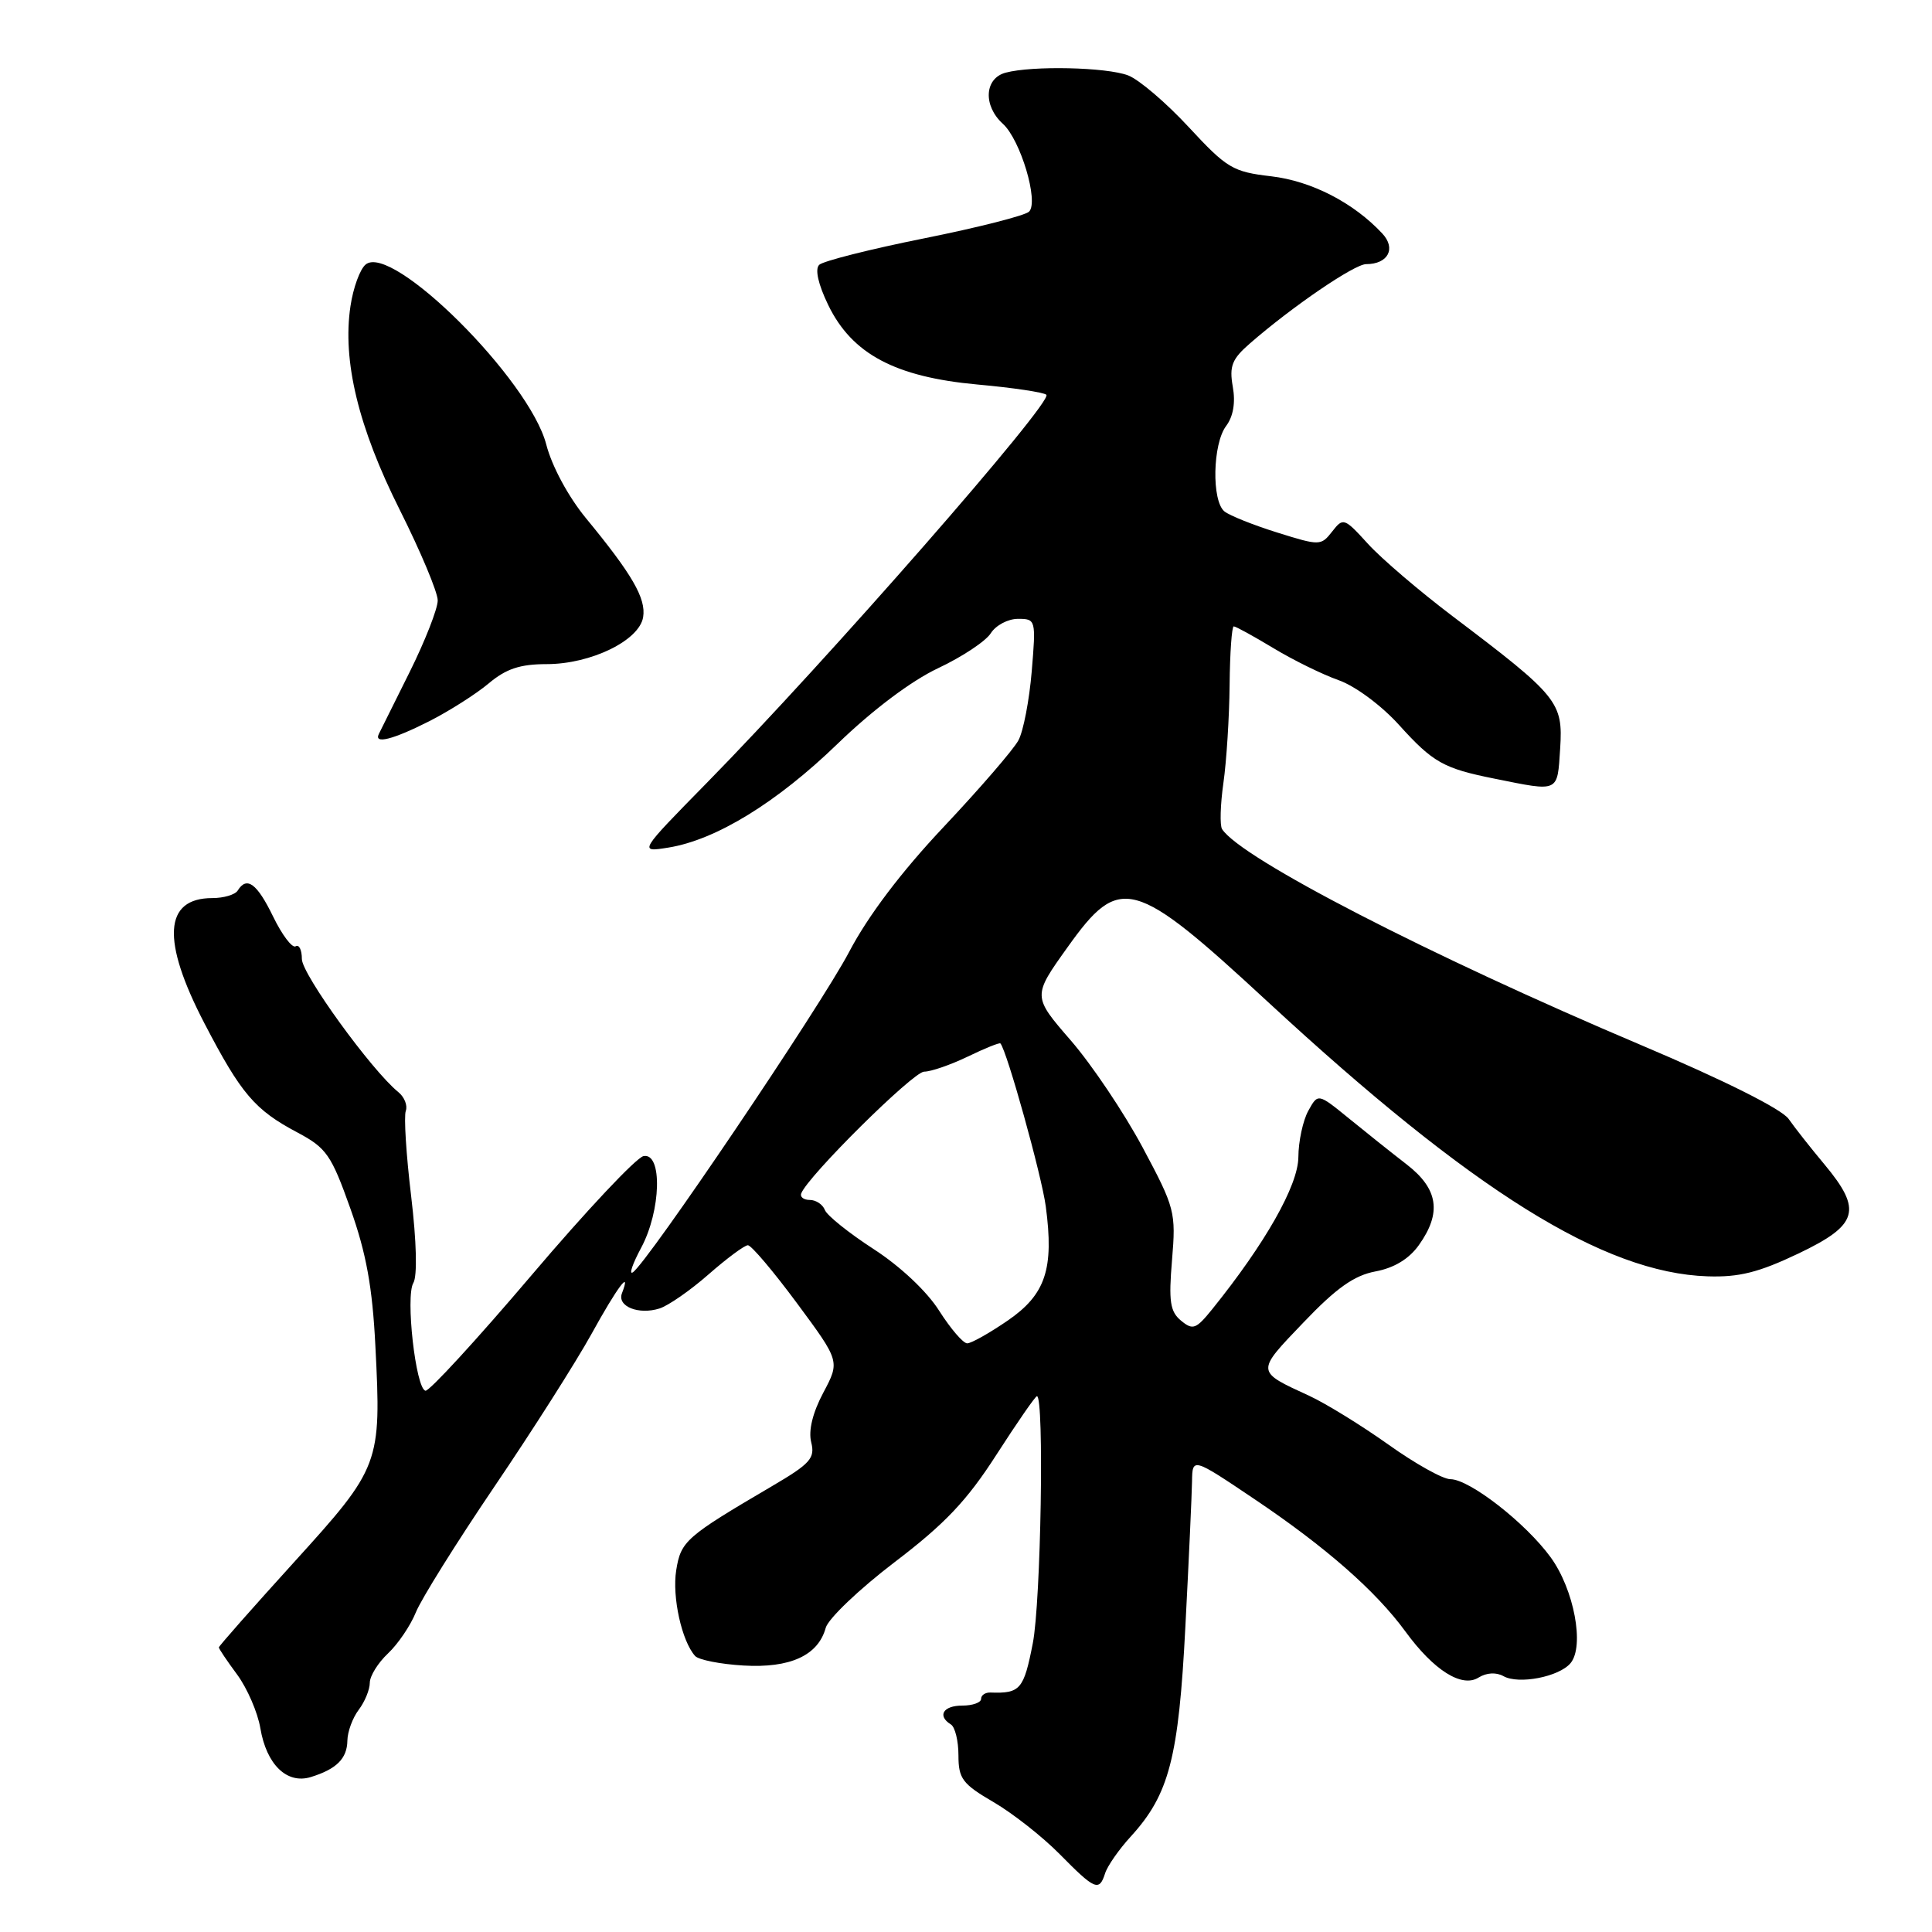 <?xml version="1.0" encoding="UTF-8" standalone="no"?>
<!DOCTYPE svg PUBLIC "-//W3C//DTD SVG 1.1//EN" "http://www.w3.org/Graphics/SVG/1.1/DTD/svg11.dtd" >
<svg xmlns="http://www.w3.org/2000/svg" xmlns:xlink="http://www.w3.org/1999/xlink" version="1.1" viewBox="0 0 256 256">
 <g >
 <path fill="currentColor"
d=" M 146.43 248.23 C 146.74 247.25 148.27 245.05 149.85 243.33 C 154.92 237.77 156.18 232.94 157.07 215.50 C 157.53 206.70 157.92 198.06 157.95 196.31 C 158.00 193.11 158.00 193.11 166.25 198.66 C 175.69 205.01 182.30 210.81 186.23 216.19 C 189.99 221.34 193.70 223.67 195.91 222.29 C 196.97 221.63 198.25 221.56 199.22 222.10 C 201.23 223.23 206.60 222.19 208.11 220.37 C 209.98 218.11 208.57 210.61 205.47 206.35 C 202.16 201.80 194.71 196.00 192.18 196.00 C 191.19 196.00 187.49 193.93 183.95 191.40 C 180.40 188.88 175.70 185.98 173.50 184.96 C 166.37 181.68 166.38 181.85 172.70 175.25 C 177.07 170.67 179.43 169.00 182.26 168.47 C 184.73 168.01 186.71 166.81 188.01 164.98 C 191.06 160.70 190.58 157.53 186.39 154.29 C 184.41 152.76 180.96 150.01 178.72 148.18 C 174.64 144.86 174.64 144.86 173.36 147.18 C 172.65 148.46 172.05 151.23 172.04 153.34 C 172.00 157.09 167.66 164.75 160.63 173.47 C 158.48 176.13 158.06 176.29 156.49 174.99 C 155.04 173.79 154.84 172.44 155.30 166.96 C 155.83 160.61 155.69 160.06 151.41 152.05 C 148.96 147.47 144.68 141.09 141.89 137.87 C 136.81 132.01 136.81 132.01 141.46 125.51 C 148.40 115.78 150.18 116.27 168.06 132.81 C 195.12 157.83 212.50 168.67 226.26 169.12 C 230.44 169.26 233.05 168.60 238.30 166.10 C 246.24 162.31 246.81 160.36 241.75 154.29 C 239.96 152.15 237.82 149.44 237.00 148.26 C 236.08 146.96 228.51 143.16 217.50 138.50 C 189.34 126.58 164.41 113.72 161.93 109.86 C 161.62 109.37 161.70 106.61 162.11 103.73 C 162.52 100.86 162.89 95.01 162.93 90.75 C 162.97 86.49 163.22 83.00 163.48 83.00 C 163.75 83.00 166.11 84.30 168.73 85.88 C 171.36 87.47 175.25 89.38 177.38 90.13 C 179.57 90.90 183.05 93.48 185.38 96.06 C 189.88 101.04 191.27 101.82 198.00 103.17 C 206.68 104.92 206.34 105.07 206.73 99.18 C 207.12 93.03 206.49 92.25 192.50 81.67 C 188.10 78.34 183.04 74.02 181.26 72.06 C 178.12 68.61 177.97 68.56 176.52 70.43 C 175.04 72.32 174.88 72.33 169.26 70.57 C 166.09 69.58 162.94 68.32 162.25 67.77 C 160.53 66.38 160.68 58.81 162.47 56.44 C 163.41 55.19 163.73 53.35 163.35 51.24 C 162.87 48.51 163.24 47.57 165.64 45.49 C 171.26 40.60 179.47 35.00 181.02 35.00 C 183.93 35.00 185.02 32.93 183.16 30.94 C 179.36 26.86 173.78 23.99 168.44 23.36 C 163.35 22.77 162.57 22.30 157.52 16.85 C 154.54 13.63 150.92 10.54 149.48 9.99 C 146.61 8.90 136.79 8.68 133.25 9.63 C 130.44 10.38 130.24 14.00 132.88 16.40 C 135.22 18.51 137.67 26.73 136.36 28.04 C 135.84 28.56 129.59 30.15 122.46 31.58 C 115.33 33.01 109.07 34.59 108.55 35.09 C 107.96 35.66 108.41 37.66 109.75 40.43 C 112.90 46.91 118.61 49.95 129.51 50.95 C 134.21 51.37 138.32 51.99 138.65 52.31 C 139.57 53.23 109.48 87.62 93.67 103.72 C 84.62 112.94 84.62 112.94 88.56 112.31 C 94.86 111.30 102.93 106.35 111.00 98.54 C 115.60 94.09 120.74 90.22 124.30 88.54 C 127.49 87.04 130.64 84.95 131.29 83.90 C 131.95 82.86 133.56 82.00 134.89 82.00 C 137.25 82.00 137.28 82.12 136.71 88.95 C 136.39 92.77 135.60 96.89 134.95 98.09 C 134.31 99.30 129.86 104.45 125.07 109.54 C 119.41 115.54 115.01 121.37 112.51 126.14 C 108.74 133.33 85.71 167.44 83.84 168.60 C 83.32 168.92 83.82 167.46 84.95 165.35 C 87.60 160.42 87.80 152.70 85.27 153.19 C 84.32 153.37 77.63 160.49 70.40 169.01 C 63.16 177.53 56.85 184.40 56.37 184.28 C 55.08 183.96 53.71 171.76 54.77 170.00 C 55.31 169.09 55.20 164.54 54.48 158.50 C 53.82 153.00 53.50 147.92 53.77 147.20 C 54.03 146.49 53.59 145.36 52.77 144.70 C 49.23 141.82 40.00 129.08 40.00 127.08 C 40.00 125.87 39.63 125.11 39.18 125.39 C 38.72 125.67 37.38 123.90 36.19 121.45 C 34.05 117.05 32.70 116.06 31.50 118.00 C 31.16 118.55 29.65 119.00 28.14 119.00 C 21.71 119.00 21.36 124.59 27.10 135.62 C 31.95 144.94 33.76 147.07 39.41 150.06 C 43.26 152.11 43.89 153.01 46.43 160.15 C 48.53 166.05 49.35 170.55 49.74 178.36 C 50.54 193.98 50.38 194.42 38.95 207.01 C 33.48 213.04 29.00 218.11 29.00 218.29 C 29.00 218.47 30.09 220.09 31.43 221.90 C 32.76 223.71 34.15 226.91 34.50 229.01 C 35.31 233.82 38.02 236.44 41.18 235.47 C 44.59 234.42 46.00 233.02 46.03 230.63 C 46.05 229.46 46.72 227.63 47.53 226.56 C 48.34 225.49 49.00 223.88 49.00 222.98 C 49.00 222.08 50.09 220.33 51.42 219.08 C 52.75 217.83 54.40 215.38 55.10 213.65 C 55.79 211.92 60.47 204.43 65.50 197.00 C 70.54 189.57 76.33 180.46 78.38 176.75 C 81.79 170.56 83.70 168.01 82.41 171.37 C 81.75 173.10 84.61 174.26 87.39 173.38 C 88.55 173.01 91.48 170.98 93.89 168.86 C 96.31 166.74 98.65 165.00 99.10 165.00 C 99.55 165.00 102.48 168.46 105.61 172.69 C 111.30 180.38 111.30 180.38 109.09 184.54 C 107.68 187.19 107.10 189.57 107.49 191.11 C 108.02 193.22 107.38 193.94 102.30 196.92 C 90.86 203.64 90.22 204.19 89.60 208.08 C 89.04 211.60 90.34 217.47 92.11 219.43 C 92.58 219.94 95.45 220.51 98.50 220.69 C 104.69 221.06 108.41 219.36 109.41 215.70 C 109.74 214.49 113.84 210.58 118.52 207.01 C 125.21 201.92 128.12 198.85 132.03 192.76 C 134.78 188.49 137.19 185.00 137.40 185.00 C 138.38 185.00 137.93 212.25 136.85 217.75 C 135.66 223.86 135.19 224.41 131.25 224.27 C 130.56 224.24 130.00 224.62 130.00 225.11 C 130.00 225.60 128.88 226.00 127.50 226.00 C 124.97 226.00 124.16 227.36 126.00 228.50 C 126.55 228.84 127.00 230.68 127.00 232.60 C 127.00 235.68 127.53 236.39 131.65 238.79 C 134.20 240.28 138.14 243.38 140.40 245.67 C 145.09 250.43 145.65 250.67 146.43 248.23 Z  M 56.89 95.56 C 59.54 94.21 63.08 91.96 64.75 90.56 C 67.05 88.62 68.91 88.00 72.43 88.00 C 78.30 88.00 84.72 84.87 85.22 81.77 C 85.62 79.29 83.77 76.10 77.64 68.66 C 75.30 65.81 73.13 61.79 72.38 58.89 C 70.16 50.31 51.93 32.15 48.45 35.05 C 47.70 35.66 46.80 38.14 46.44 40.56 C 45.35 47.81 47.48 56.61 52.96 67.54 C 55.73 73.06 58.00 78.47 58.00 79.56 C 58.00 80.66 56.33 84.92 54.29 89.03 C 52.24 93.14 50.41 96.84 50.20 97.25 C 49.51 98.65 52.05 98.01 56.89 95.56 Z  M 124.45 173.69 C 122.84 171.13 119.30 167.80 115.76 165.51 C 112.49 163.39 109.58 161.06 109.30 160.33 C 109.02 159.60 108.12 159.00 107.31 159.00 C 106.50 159.00 105.98 158.61 106.17 158.13 C 107.05 155.83 121.02 142.00 122.45 142.00 C 123.36 142.00 125.95 141.10 128.22 140.01 C 130.49 138.91 132.45 138.12 132.56 138.26 C 133.42 139.22 138.03 155.78 138.57 159.85 C 139.68 168.15 138.55 171.53 133.53 174.98 C 131.11 176.64 128.70 178.00 128.16 178.00 C 127.62 178.00 125.96 176.06 124.45 173.69 Z "/>
</g>
</svg>